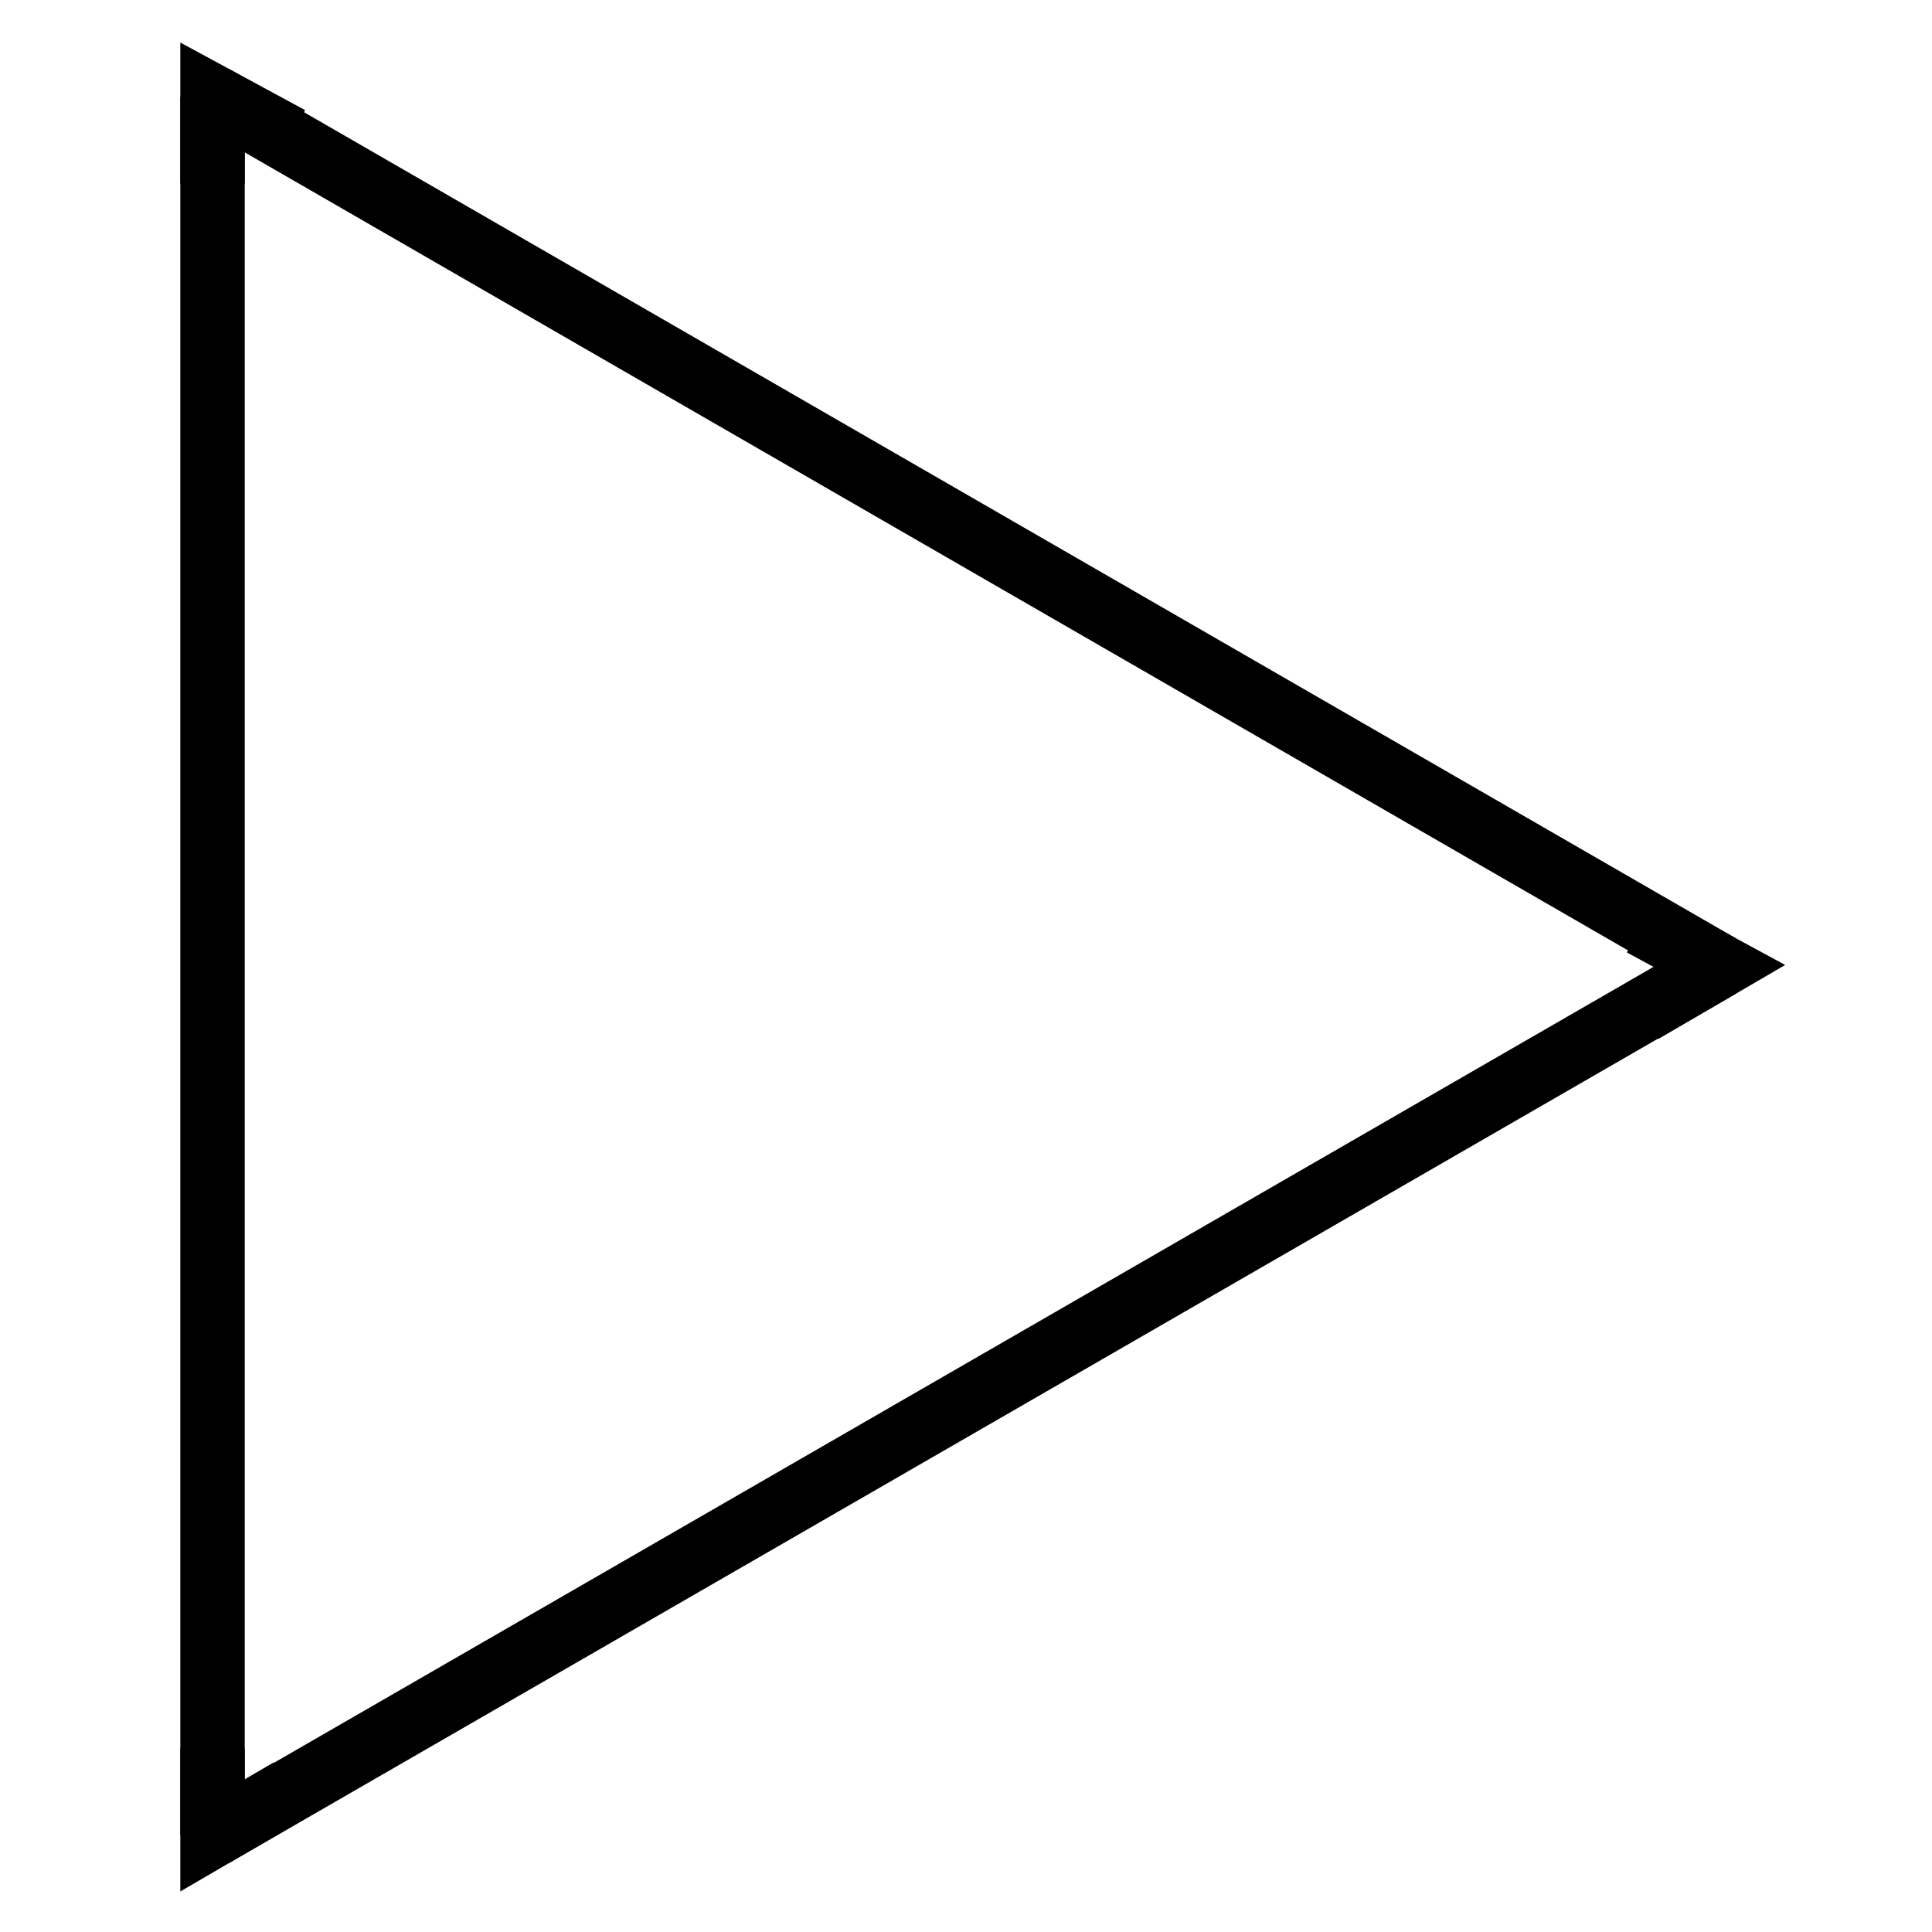 <?xml version='1.0' encoding='iso-8859-1'?>
<svg version='1.1' baseProfile='full'
              xmlns='http://www.w3.org/2000/svg'
                      xmlns:rdkit='http://www.rdkit.org/xml'
                      xmlns:xlink='http://www.w3.org/1999/xlink'
                  xml:space='preserve'
width='60px' height='60px' viewBox='0 0 60 60'>
<!-- END OF HEADER -->
<rect style='opacity:1.0;fill:#FFFFFF;stroke:none' width='60.0' height='60.0' x='0.0' y='0.0'> </rect>
<path class='bond-0 atom-0 atom-1' d='M 53.4,30.0 L 6.6,3.0' style='fill:none;fill-rule:evenodd;stroke:#000000;stroke-width:2.0px;stroke-linecap:butt;stroke-linejoin:miter;stroke-opacity:1' />
<path class='bond-1 atom-1 atom-2' d='M 6.6,3.0 L 6.6,57.0' style='fill:none;fill-rule:evenodd;stroke:#000000;stroke-width:2.0px;stroke-linecap:butt;stroke-linejoin:miter;stroke-opacity:1' />
<path class='bond-2 atom-2 atom-0' d='M 6.6,57.0 L 53.4,30.0' style='fill:none;fill-rule:evenodd;stroke:#000000;stroke-width:2.0px;stroke-linecap:butt;stroke-linejoin:miter;stroke-opacity:1' />
<path d='M 51.0,28.7 L 53.4,30.0 L 51.0,31.4' style='fill:none;stroke:#000000;stroke-width:2.0px;stroke-linecap:butt;stroke-linejoin:miter;stroke-opacity:1;' />
<path d='M 9.0,4.3 L 6.6,3.0 L 6.6,5.7' style='fill:none;stroke:#000000;stroke-width:2.0px;stroke-linecap:butt;stroke-linejoin:miter;stroke-opacity:1;' />
<path d='M 6.6,54.3 L 6.6,57.0 L 9.0,55.6' style='fill:none;stroke:#000000;stroke-width:2.0px;stroke-linecap:butt;stroke-linejoin:miter;stroke-opacity:1;' />
</svg>
